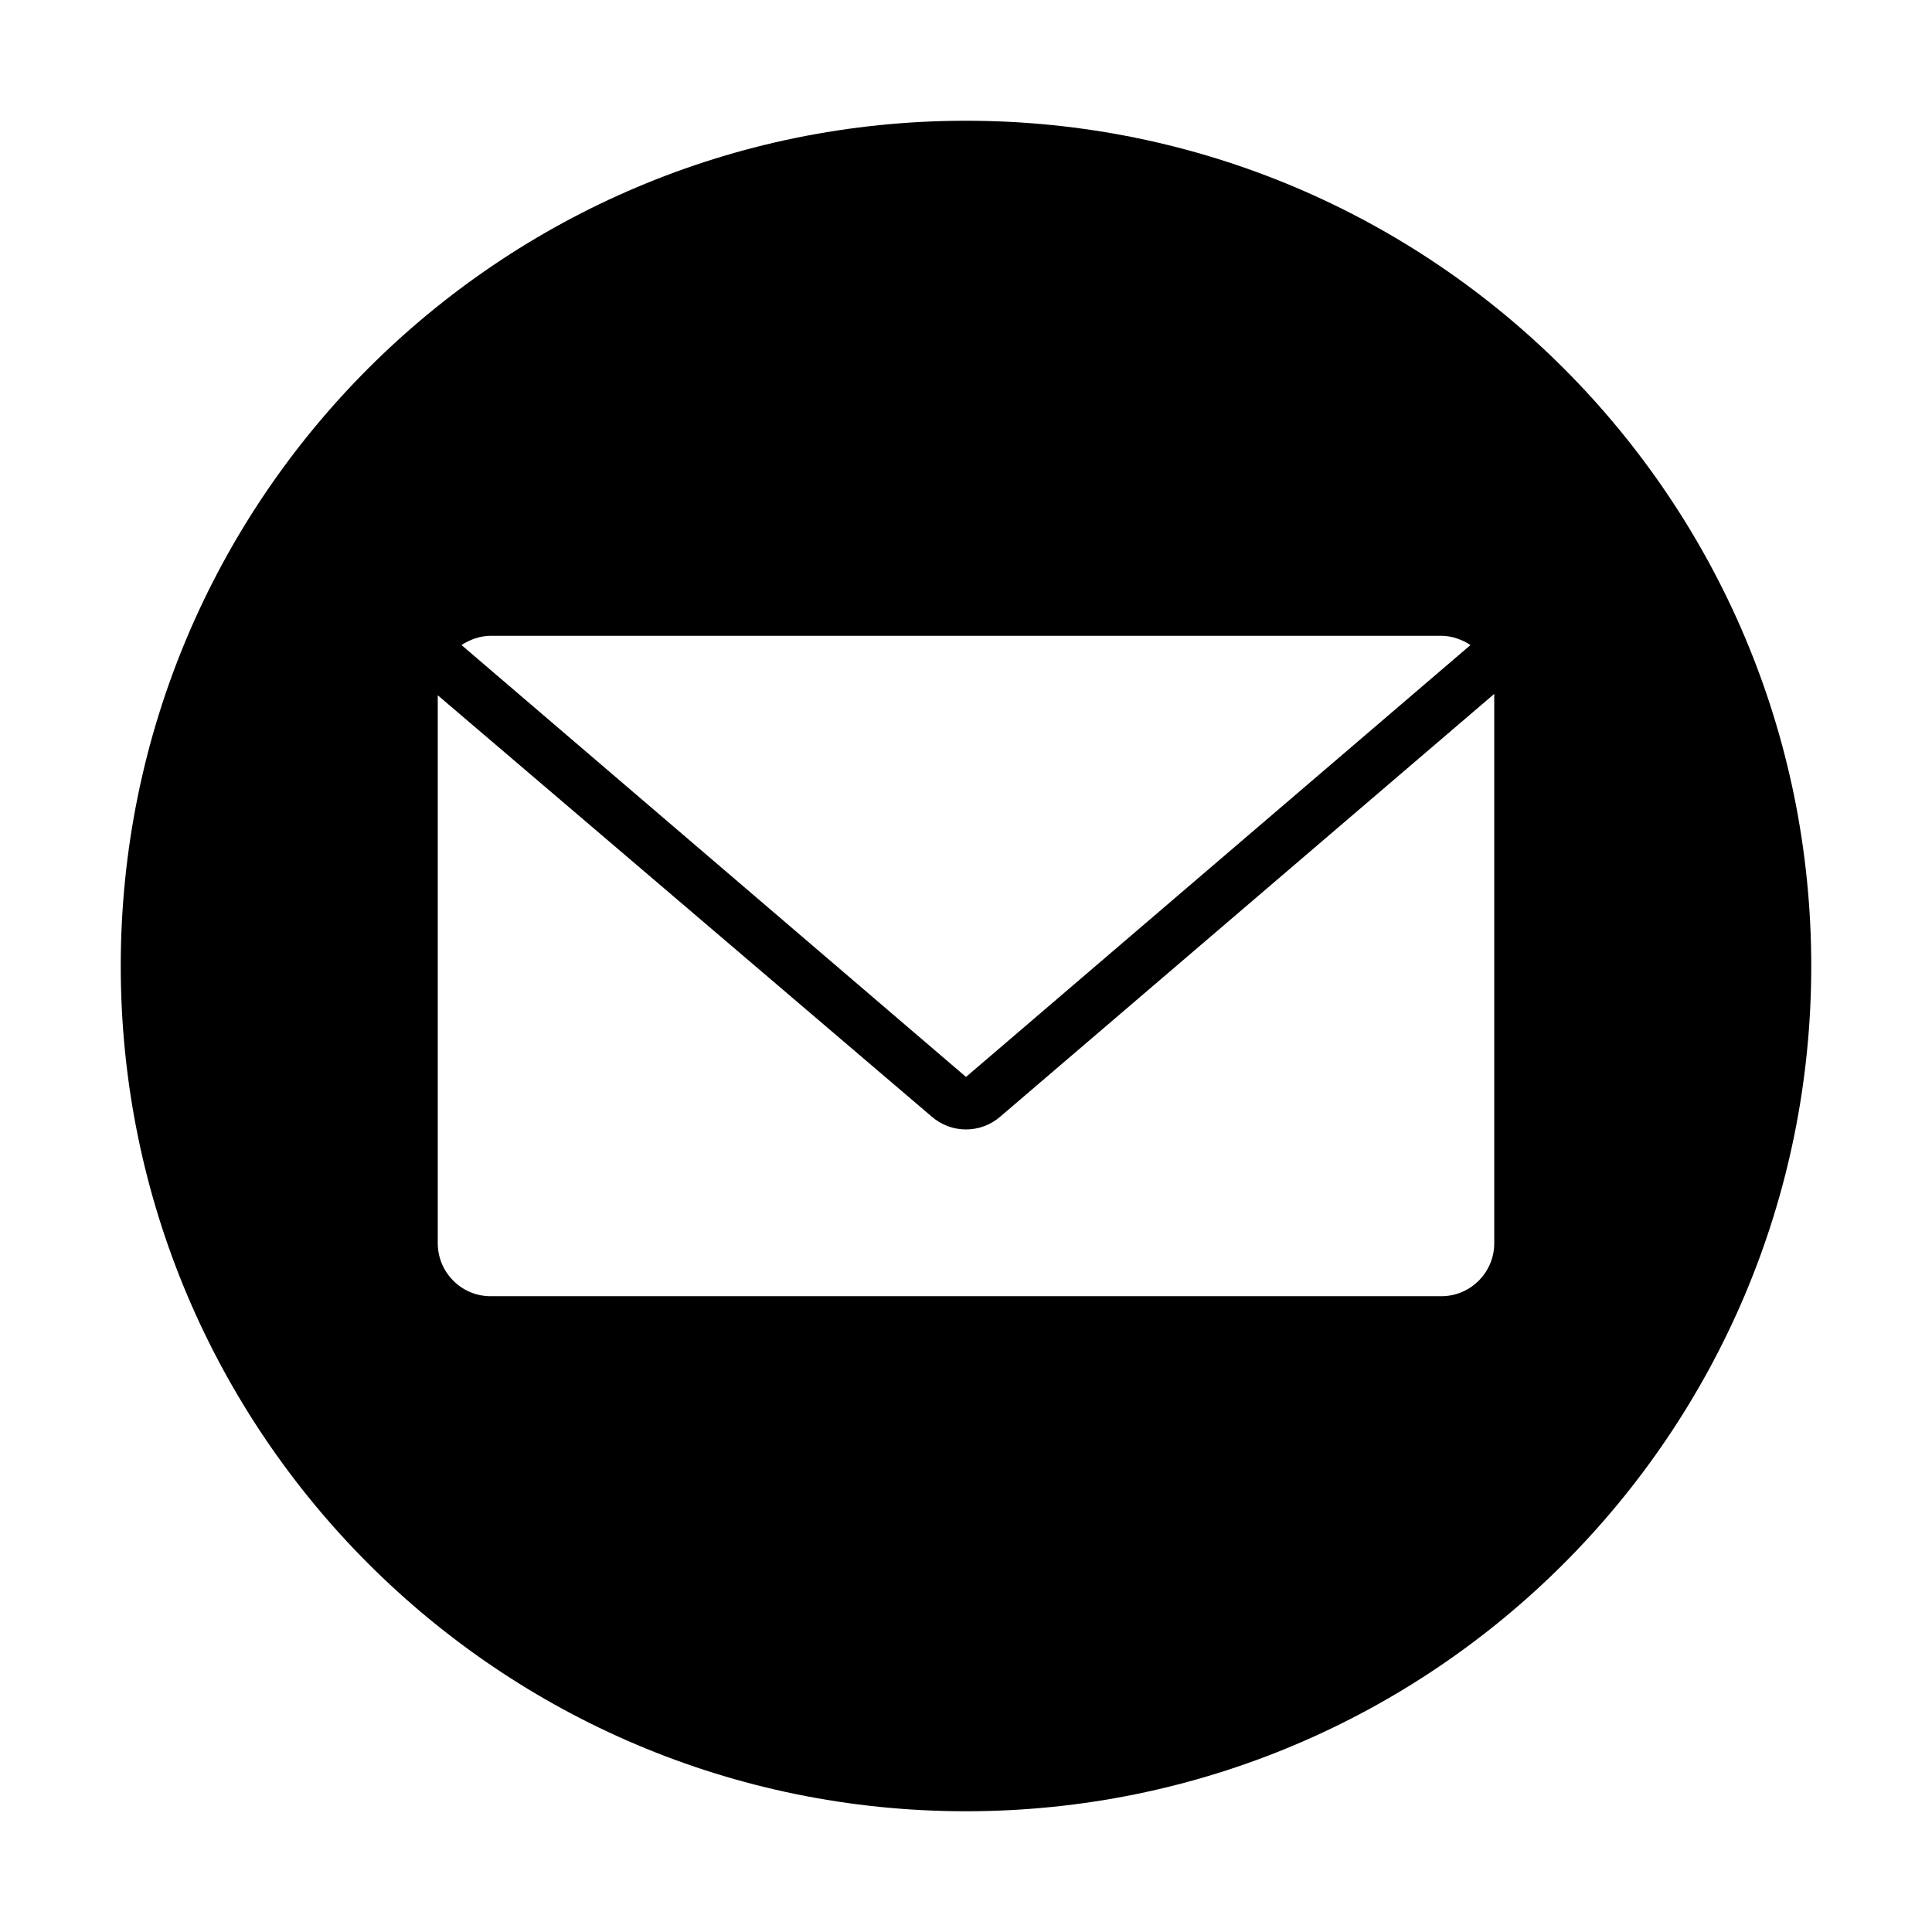 <svg width="24" height="24" viewBox="0 0 24 24" fill="none" xmlns="http://www.w3.org/2000/svg">
<path fill-rule="evenodd" clip-rule="evenodd" d="M12 22.5C17.799 22.5 22.5 17.799 22.5 12C22.5 6.201 17.799 1.5 12 1.5C6.201 1.5 1.5 6.201 1.5 12C1.5 17.799 6.201 22.5 12 22.5ZM12 13.378L18.267 8.013C18.169 7.948 18.037 7.898 17.906 7.898H6.094C5.963 7.898 5.831 7.948 5.733 8.013L12 13.378ZM5.438 8.637L11.573 13.87C11.819 14.084 12.181 14.084 12.427 13.87L18.562 8.62V15.445C18.562 15.806 18.267 16.102 17.906 16.102H6.094C5.995 16.102 5.902 16.08 5.818 16.041C5.594 15.936 5.438 15.708 5.438 15.445V8.637Z" fill="black"/>
</svg>
